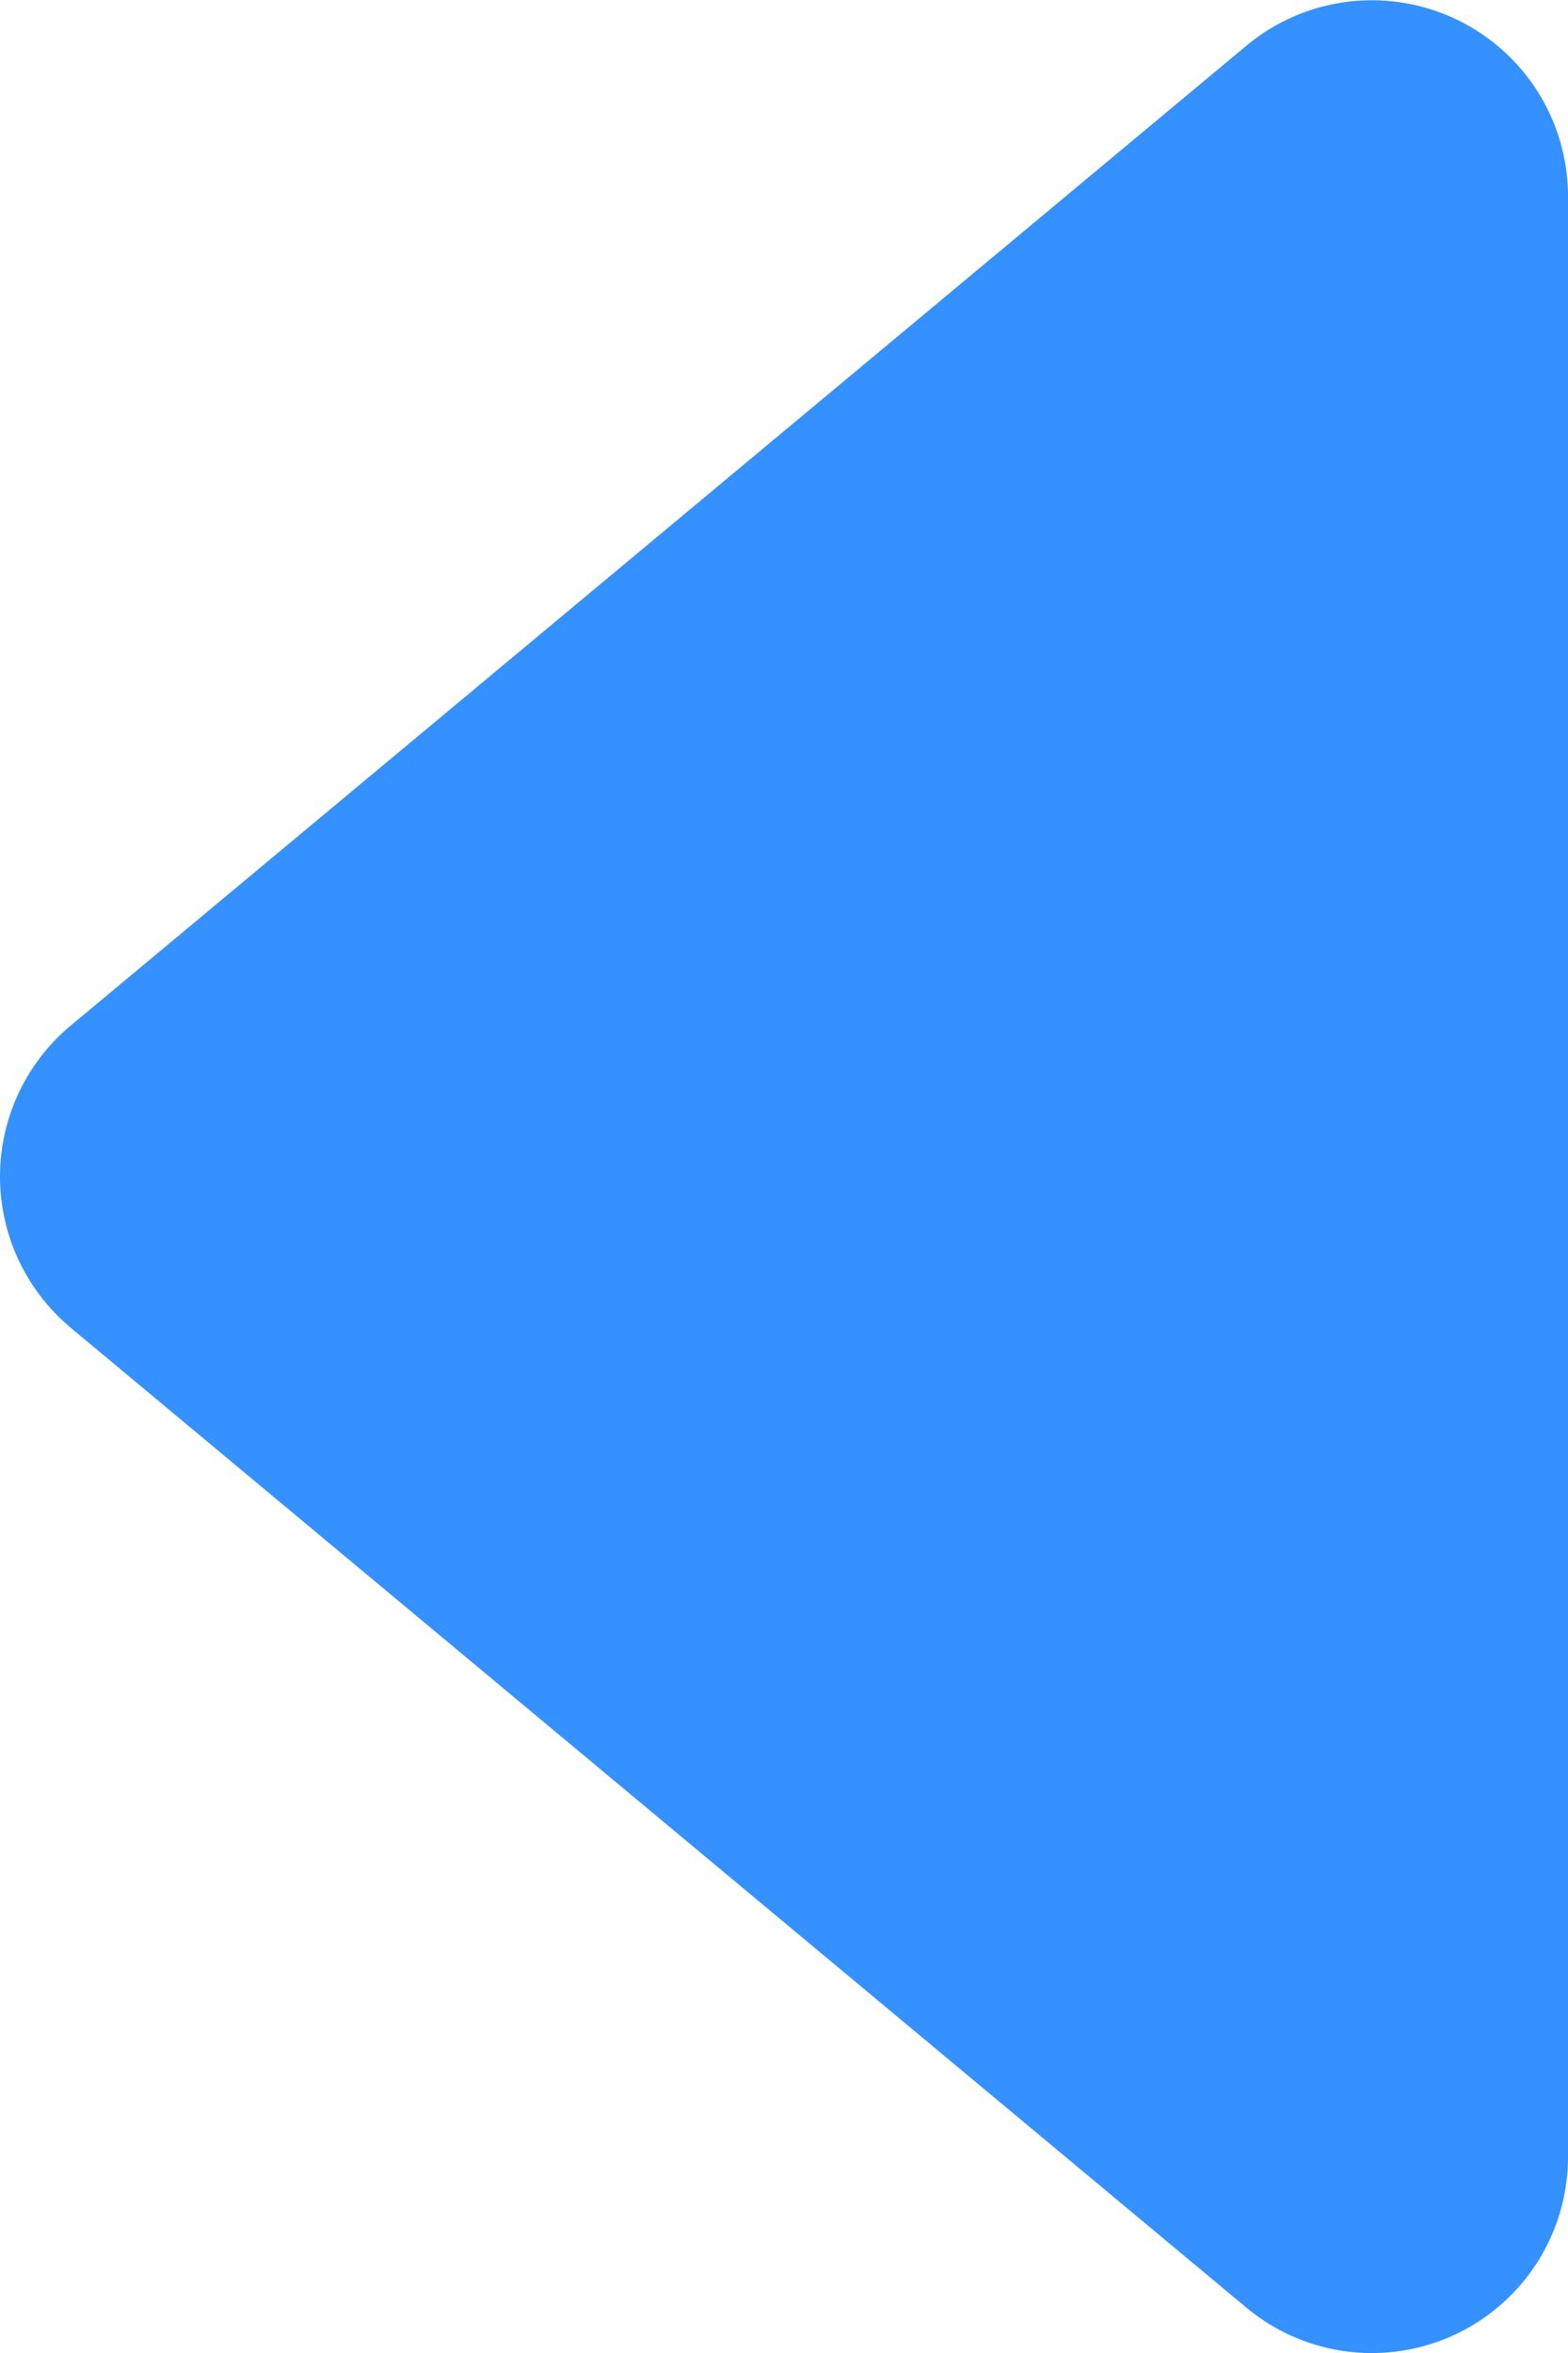 <svg id="Icon-backward" xmlns="http://www.w3.org/2000/svg" width="17.998" height="27.007" viewBox="0 0 17.998 27.007">
  <path id="Icon_awesome-backward" data-name="Icon awesome-backward" d="M.809,19.73l13.5,11.25A2.251,2.251,0,0,0,18,29.25V6.75a2.251,2.251,0,0,0-3.691-1.73L.809,16.27a2.257,2.257,0,0,0,0,3.459Z" transform="translate(-0.002 -4.496)" fill="#3491ff"/>
</svg>
